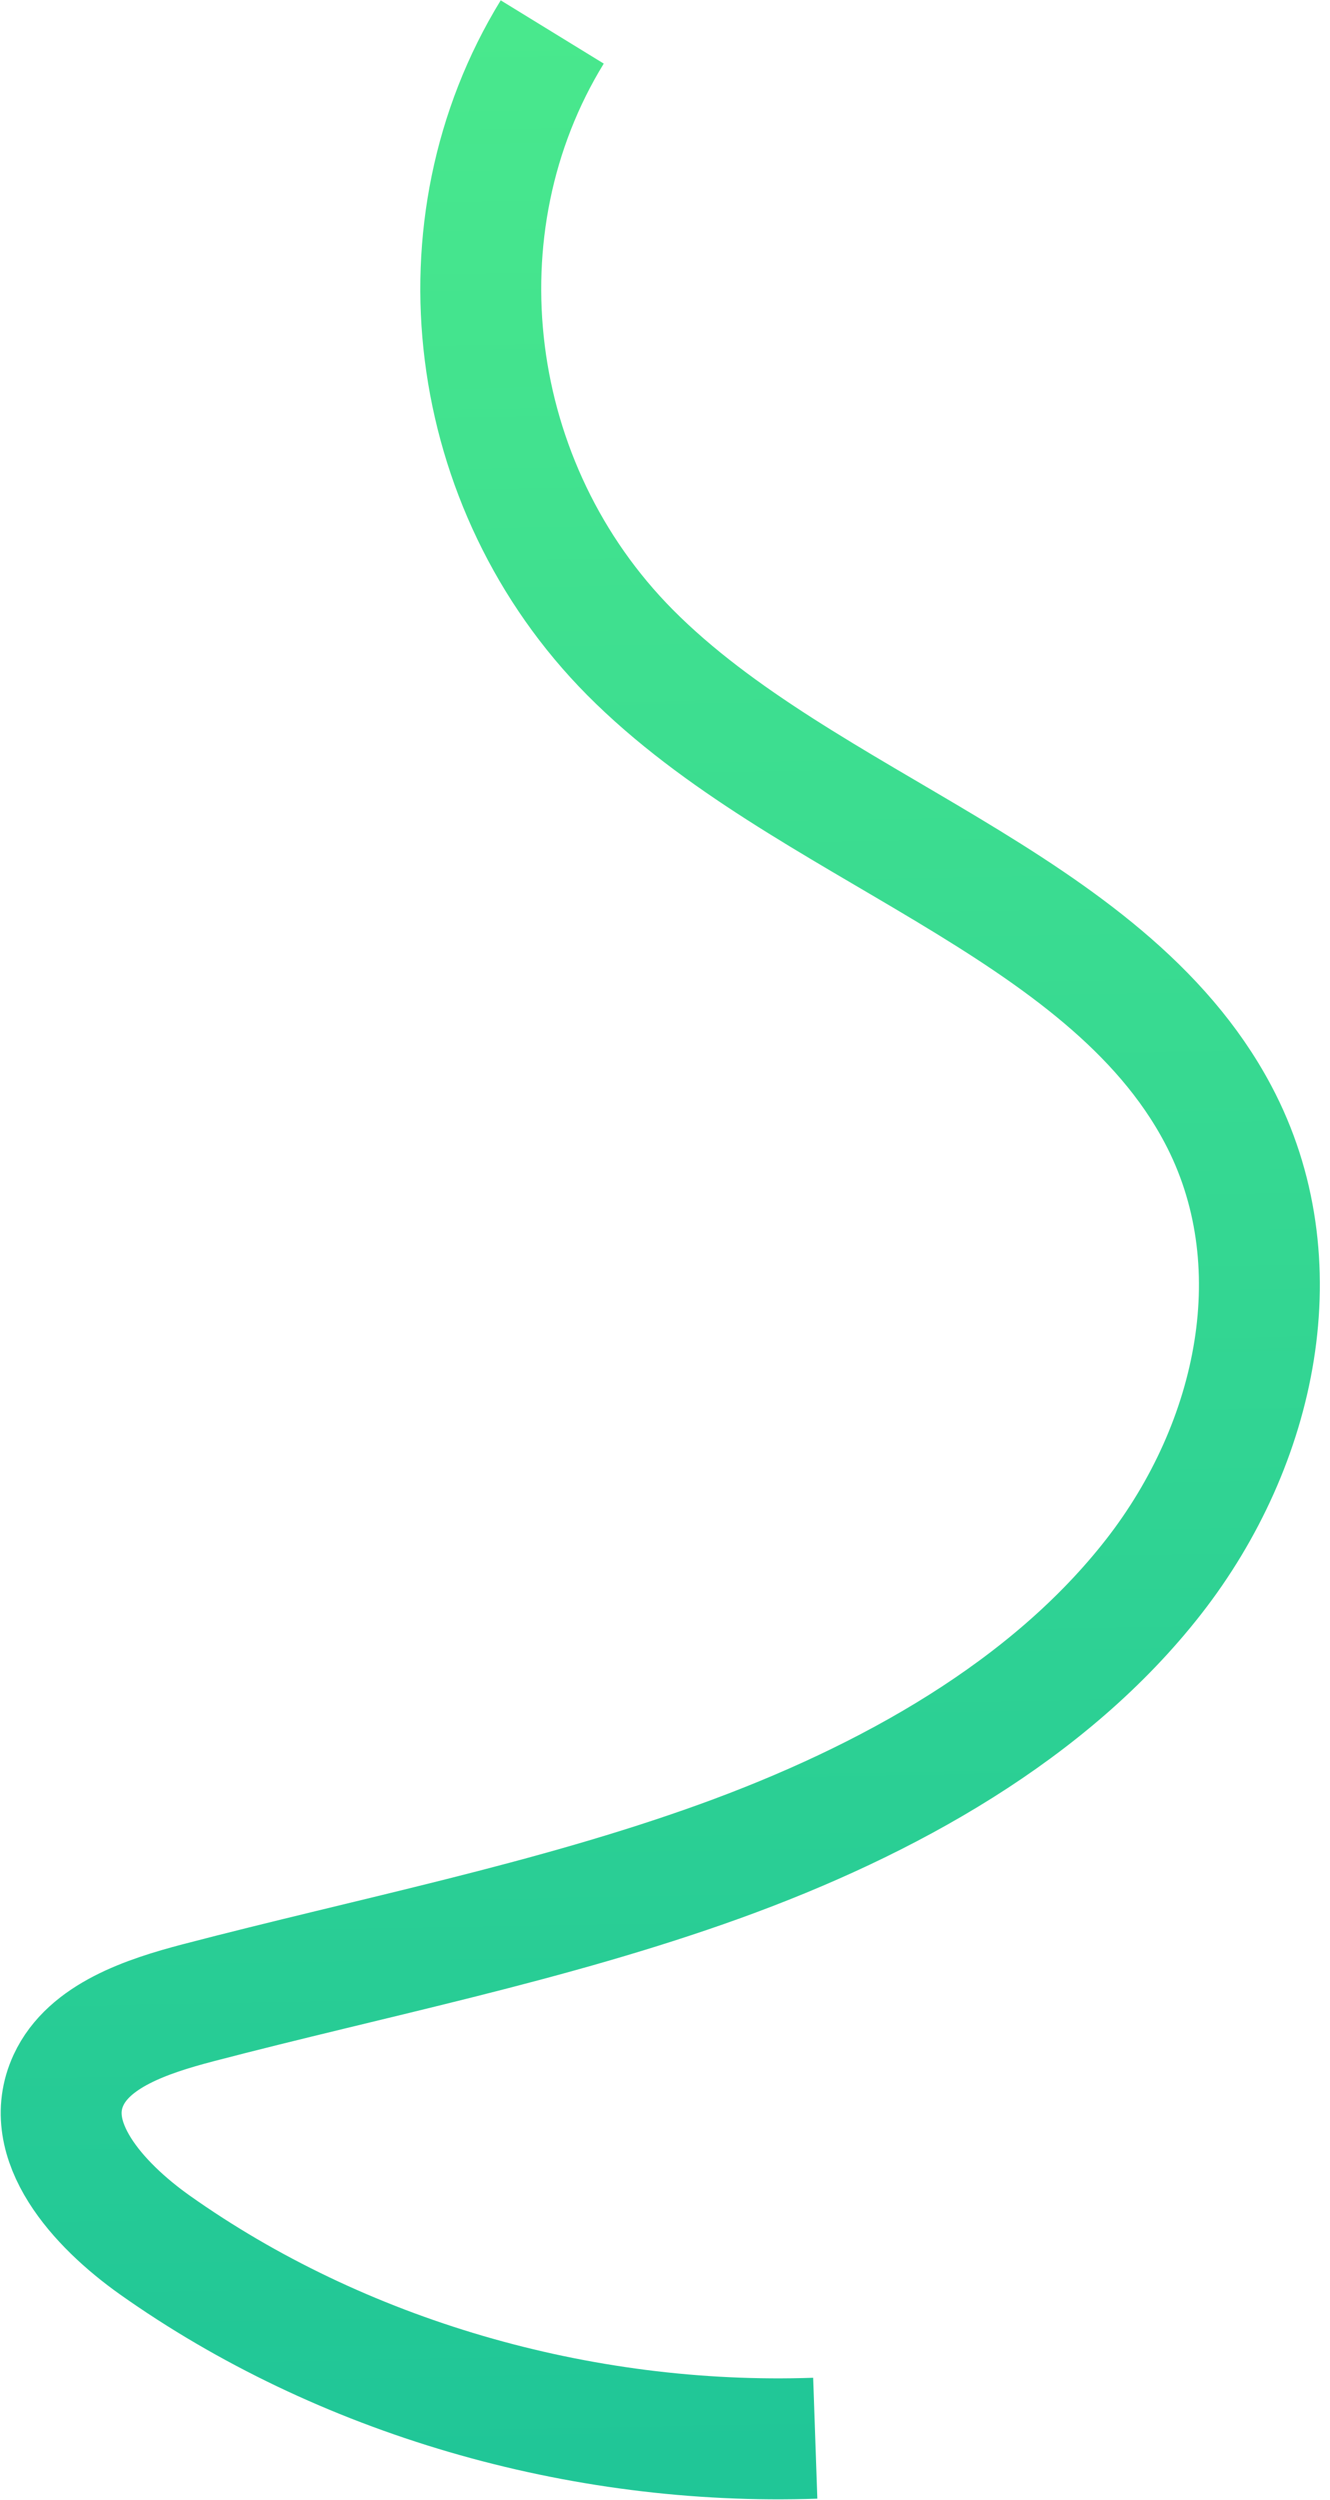 <svg width="33" height="62" viewBox="0 0 33 62" fill="none" xmlns="http://www.w3.org/2000/svg">
<path d="M20.228 60.468C14.366 60.67 8.445 58.936 3.84 55.675C2.422 54.669 1.007 53.085 1.699 51.588C2.209 50.485 3.634 50.005 4.913 49.67C9.241 48.539 13.671 47.672 17.856 46.162C22.041 44.651 26.037 42.416 28.622 39.106C31.207 35.796 32.158 31.278 30.219 27.63C27.414 22.346 19.976 20.554 15.634 16.182C11.554 12.071 10.743 5.614 13.702 0.793" stroke="url(#paint0_linear_35_177)" stroke-width="3" stroke-miterlimit="10"/>
<defs>
<linearGradient id="paint0_linear_35_177" x1="16.734" y1="61.056" x2="15.624" y2="0.476" gradientUnits="userSpaceOnUse">
<stop stop-color="#20C697"/>
<stop offset="1" stop-color="#49E88D"/>
</linearGradient>
</defs>
</svg>
